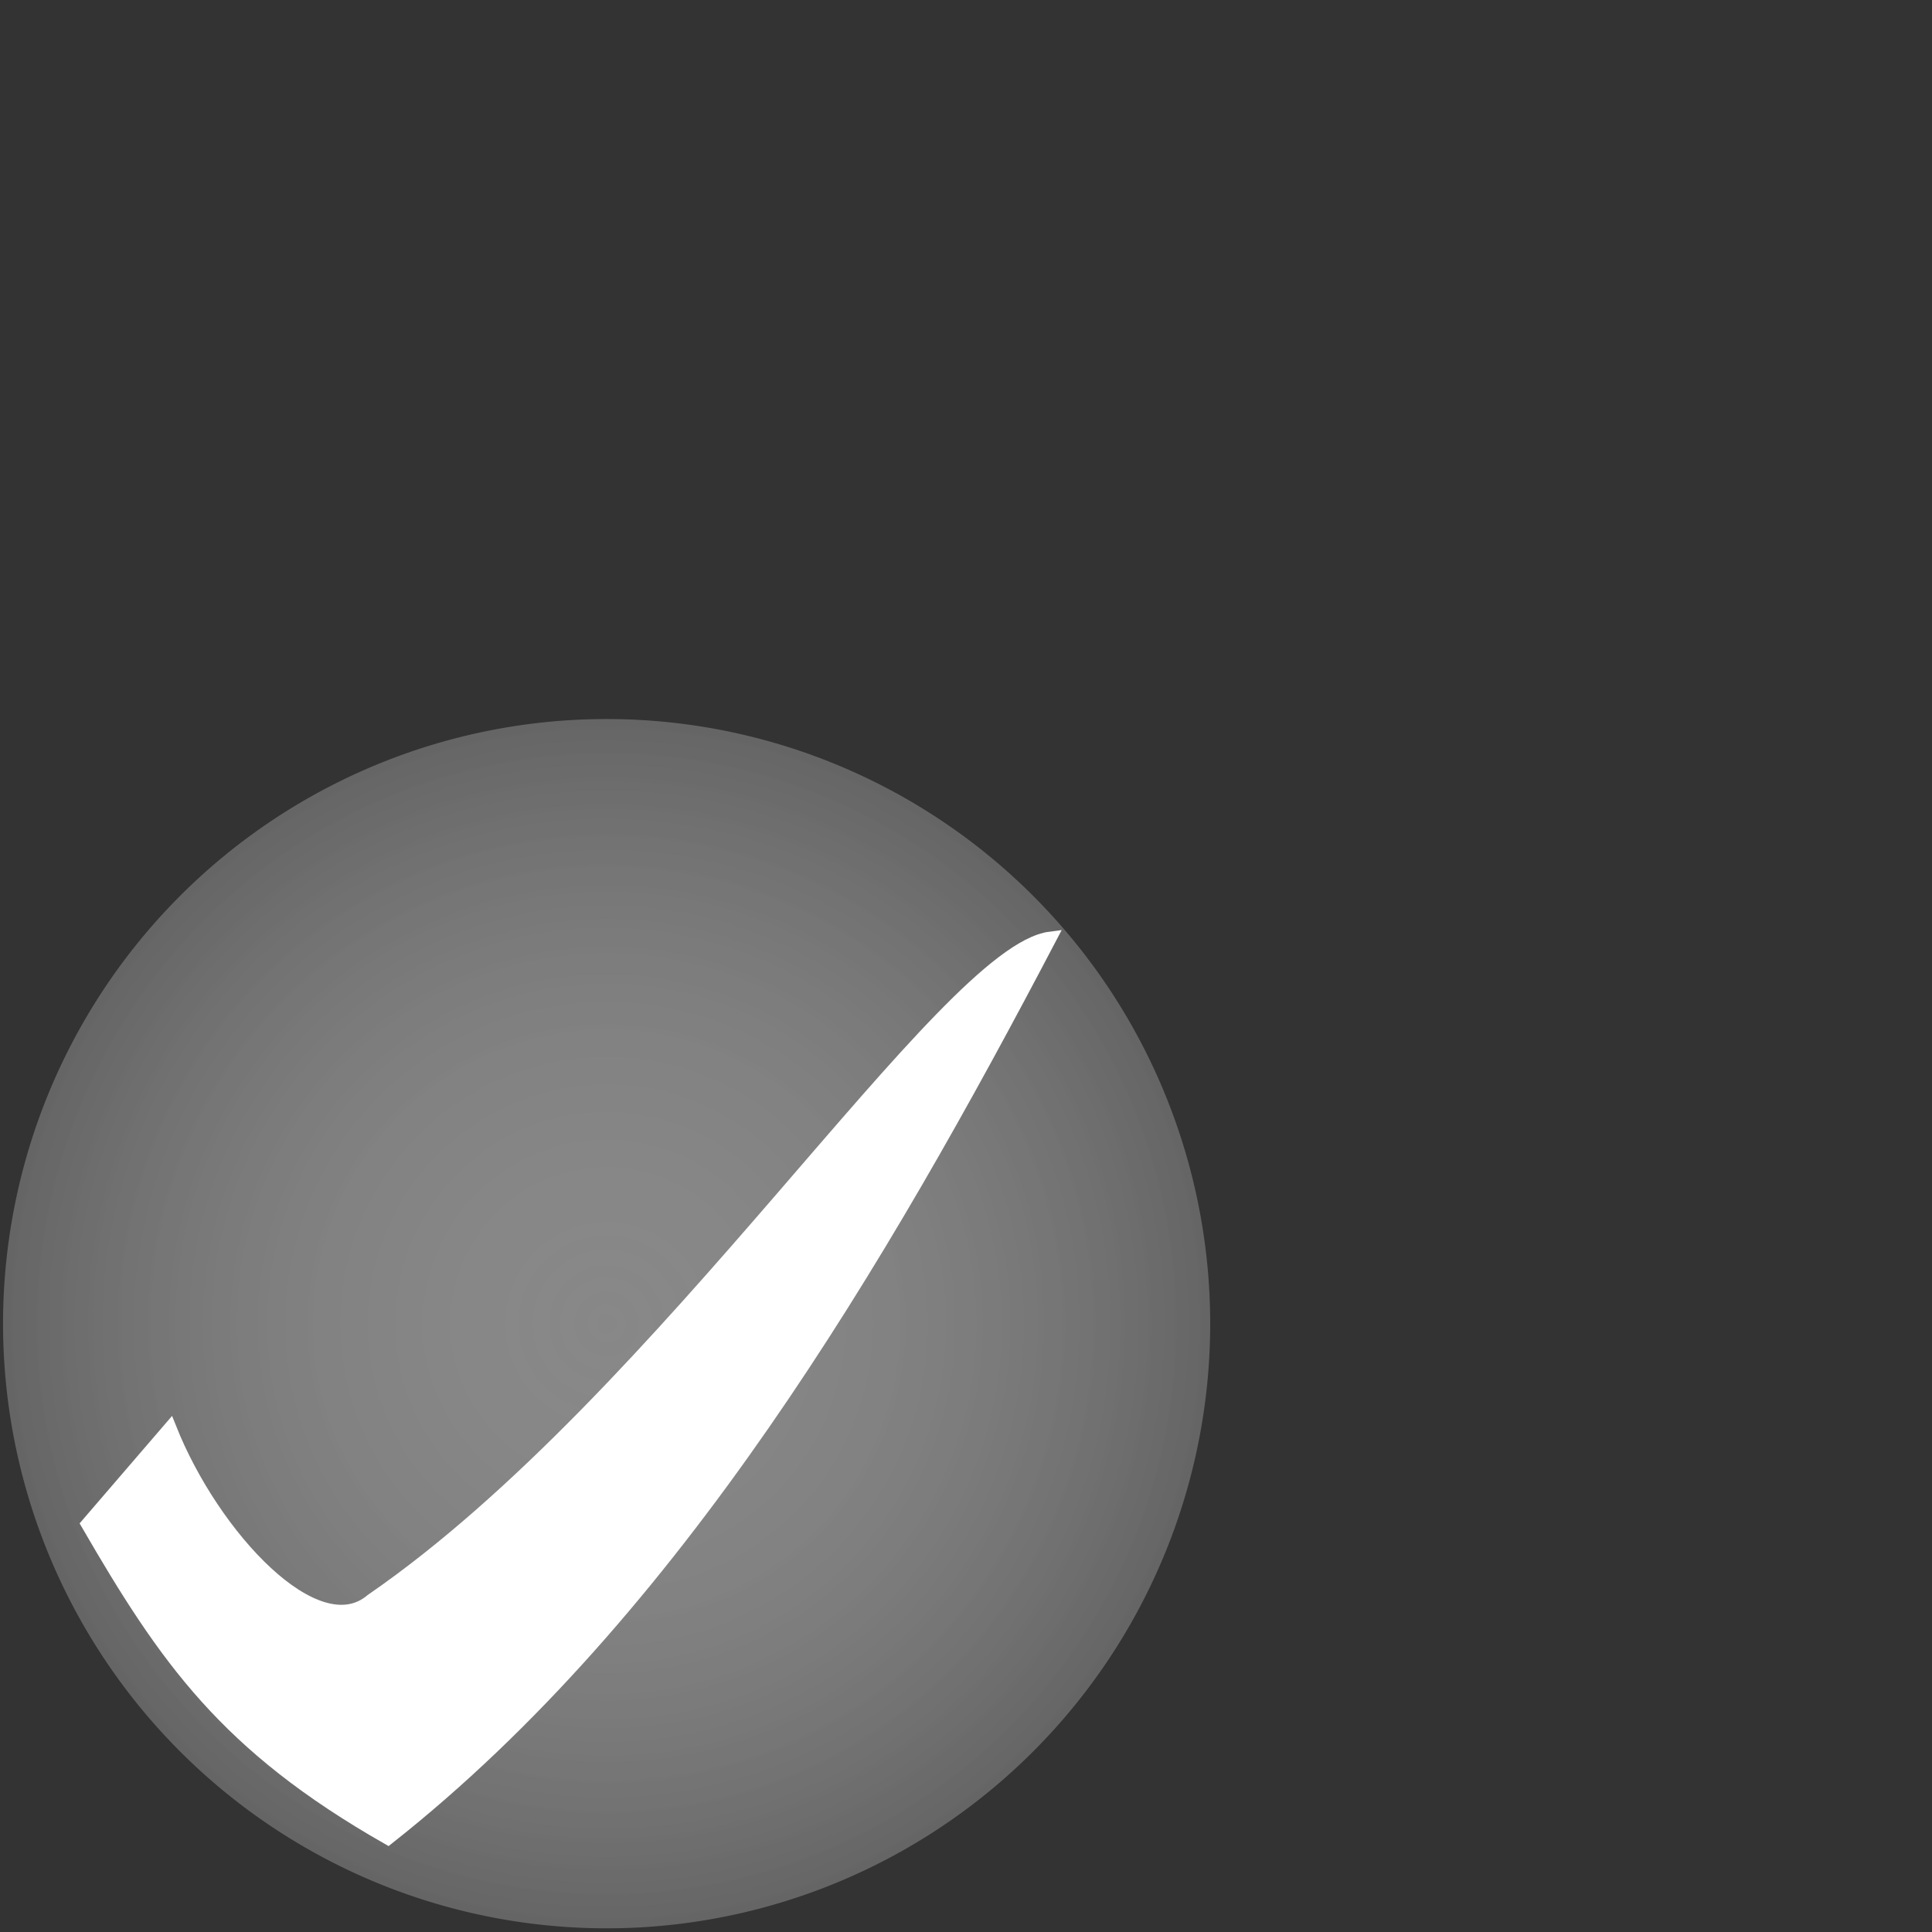 <?xml version="1.0" encoding="UTF-8" standalone="no"?>
<!-- Created with Inkscape (http://www.inkscape.org/) -->
<svg
   xmlns:dc="http://purl.org/dc/elements/1.1/"
   xmlns:cc="http://web.resource.org/cc/"
   xmlns:rdf="http://www.w3.org/1999/02/22-rdf-syntax-ns#"
   xmlns:svg="http://www.w3.org/2000/svg"
   xmlns="http://www.w3.org/2000/svg"
   xmlns:xlink="http://www.w3.org/1999/xlink"
   xmlns:sodipodi="http://sodipodi.sourceforge.net/DTD/sodipodi-0.dtd"
   xmlns:inkscape="http://www.inkscape.org/namespaces/inkscape"
   width="256"
   height="256"
   id="svg2183"
   sodipodi:version="0.32"
   inkscape:version="0.45.1"
   version="1.0"
   sodipodi:docbase="D:\Development\SVN\TortoiseSVN\src\Resources\svg\Overlays"
   sodipodi:docname="TortoiseReadOnly.svg"
   inkscape:output_extension="org.inkscape.output.svg.inkscape"
   inkscape:export-filename="D:\Development\SVN\TortoiseSVN\src\Resources\svg\Overlays\TortoiseReadOnly.png"
   inkscape:export-xdpi="90"
   inkscape:export-ydpi="90">
  <rect width="100%" height="100%" fill="#333333" stroke="none"/>
  <defs
     id="defs2185">
    <linearGradient
       id="linearGradient4154">
      <stop
         style="stop-color:#c8c8c8;stop-opacity:0.565;"
         offset="0"
         id="stop4156" />
      <stop
         style="stop-color:#646464;stop-opacity:1;"
         offset="1"
         id="stop4158" />
    </linearGradient>
    <radialGradient
       inkscape:collect="always"
       xlink:href="#linearGradient4154"
       id="radialGradient4162"
       cx="47.119"
       cy="208.495"
       fx="47.119"
       fy="208.495"
       r="47.49"
       gradientUnits="userSpaceOnUse" />
  </defs>
  <sodipodi:namedview
     id="base"
     pagecolor="#ffffff"
     bordercolor="#666666"
     borderopacity="1.0"
     inkscape:pageopacity="0.0"
     inkscape:pageshadow="2"
     inkscape:zoom="1.375"
     inkscape:cx="143.83462"
     inkscape:cy="39.748835"
     inkscape:current-layer="layer1"
     showgrid="true"
     inkscape:document-units="px"
     inkscape:grid-bbox="true"
     width="256px"
     height="256px"
     showguides="true"
     inkscape:guide-bbox="true"
     inkscape:window-width="1191"
     inkscape:window-height="1067"
     inkscape:window-x="523"
     inkscape:window-y="29" />
  <g
     id="layer1"
     inkscape:label="Layer 1"
     inkscape:groupmode="layer">
    <path
       sodipodi:type="arc"
       style="fill:url(#radialGradient4162);fill-opacity:1;stroke:none;stroke-opacity:0.764"
       id="path3183"
       sodipodi:cx="47.119026"
       sodipodi:cy="208.49529"
       sodipodi:rx="46.990459"
       sodipodi:ry="46.990459"
       d="M 94.109 208.495 A 46.99 46.99 0 1 1  0.129,208.495 A 46.99 46.99 0 1 1  94.109 208.495 z"
       transform="matrix(1.702,0,0,1.705,0.184,-180.09)" />
    <path
       style="fill:#ffffff;fill-opacity:1;fill-rule:evenodd;stroke:#ffffff;stroke-width:1.703px;stroke-linecap:butt;stroke-linejoin:miter;stroke-opacity:1"
       d="M 22.529,189.237 L 11.587,201.952 C 21.96,219.838 29.904,231.335 51.414,243.59 C 89.517,213.527 116.772,166.999 139.165,124.294 C 125.144,126.086 88.122,185.272 49.226,212.032 C 41.936,218.23 28.261,203.644 22.529,189.237 z "
       id="path4164"
       sodipodi:nodetypes="cccccc" />
  </g>
</svg>
